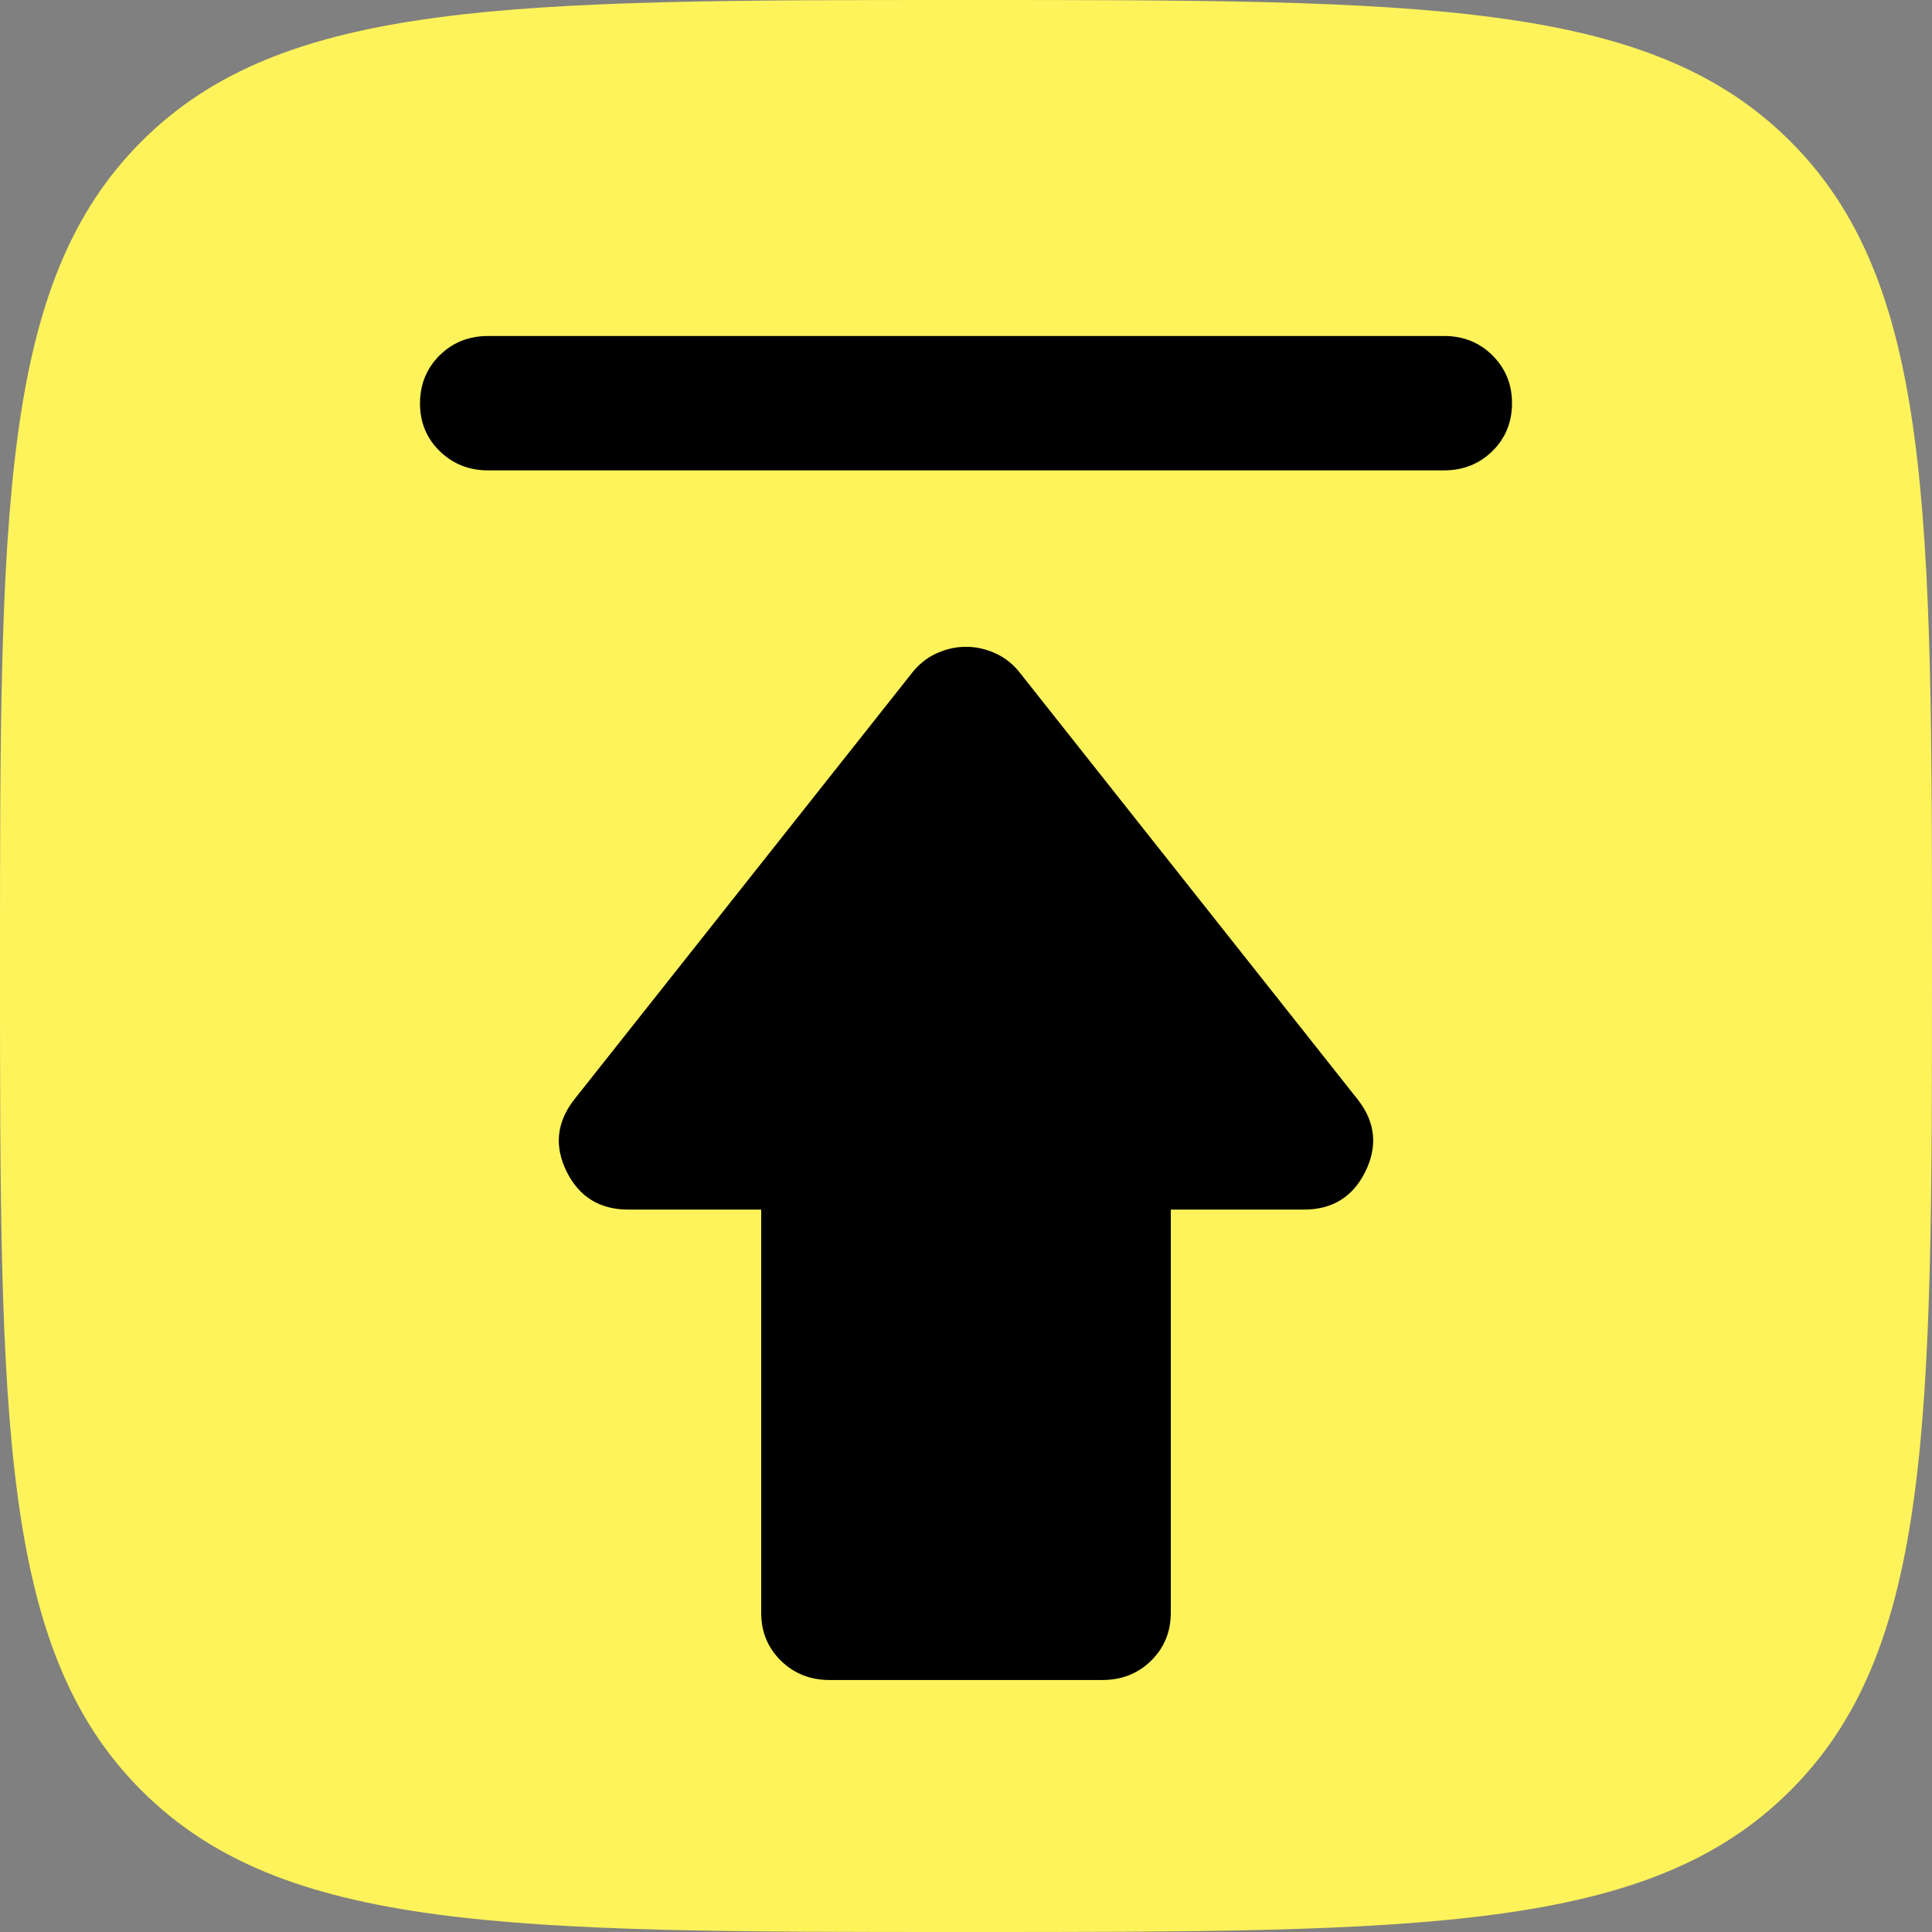 <svg width="23" height="23" viewBox="0 0 23 23" fill="none" xmlns="http://www.w3.org/2000/svg">
<rect x="0" y="0" width="23" height="23" fill="#808080" stroke="none"/>
<path fill-rule="evenodd" clip-rule="evenodd" d="M1.684 1.684C0 3.369 0 6.079 0 11.5C0 16.921 0 19.632 1.684 21.315C3.369 23 6.079 23 11.5 23C16.921 23 19.632 23 21.315 21.315C23 19.633 23 16.921 23 11.5C23 6.079 23 3.368 21.315 1.684C19.633 0 16.921 0 11.5 0C6.079 0 3.368 0 1.684 1.684ZM11.5 12.65C11.805 12.65 12.098 12.529 12.313 12.313C12.529 12.098 12.65 11.805 12.65 11.5C12.65 11.195 12.529 10.902 12.313 10.687C12.098 10.471 11.805 10.35 11.5 10.35C11.195 10.35 10.902 10.471 10.687 10.687C10.471 10.902 10.35 11.195 10.35 11.5C10.35 11.805 10.471 12.098 10.687 12.313C10.902 12.529 11.195 12.65 11.5 12.65ZM8.05 11.5C8.05 11.805 7.929 12.098 7.713 12.313C7.498 12.529 7.205 12.65 6.9 12.65C6.595 12.65 6.302 12.529 6.087 12.313C5.871 12.098 5.75 11.805 5.75 11.5C5.75 11.195 5.871 10.902 6.087 10.687C6.302 10.471 6.595 10.35 6.9 10.35C7.205 10.35 7.498 10.471 7.713 10.687C7.929 10.902 8.05 11.195 8.05 11.5ZM16.1 12.65C16.405 12.65 16.698 12.529 16.913 12.313C17.129 12.098 17.25 11.805 17.25 11.5C17.25 11.195 17.129 10.902 16.913 10.687C16.698 10.471 16.405 10.35 16.1 10.35C15.795 10.35 15.502 10.471 15.287 10.687C15.071 10.902 14.95 11.195 14.95 11.5C14.95 11.805 15.071 12.098 15.287 12.313C15.502 12.529 15.795 12.65 16.1 12.65Z" fill="#FEF35A"/>
<rect x="4" y="4" width="16" height="15" fill="#FEF35A"/>
<path d="M5.812 5.6H17.188C17.418 5.6 17.611 5.523 17.767 5.37C17.923 5.216 18 5.026 18 4.8C18 4.574 17.922 4.384 17.766 4.23C17.61 4.075 17.418 3.999 17.188 4H5.812C5.582 4 5.389 4.077 5.234 4.23C5.079 4.384 5.001 4.574 5 4.8C4.999 5.026 5.077 5.216 5.234 5.37C5.391 5.523 5.583 5.6 5.812 5.6ZM11.5 7.7C11.378 7.7 11.26 7.727 11.145 7.78C11.03 7.833 10.932 7.913 10.85 8.02L6.828 13.1C6.625 13.367 6.598 13.65 6.747 13.95C6.896 14.249 7.14 14.399 7.478 14.4H9.062V19.2C9.062 19.427 9.14 19.616 9.296 19.77C9.453 19.923 9.645 20 9.875 20H13.125C13.355 20 13.548 19.923 13.704 19.77C13.86 19.616 13.938 19.426 13.938 19.2V14.4H15.522C15.86 14.4 16.104 14.25 16.253 13.95C16.402 13.649 16.375 13.366 16.172 13.1L12.15 8.02C12.069 7.913 11.97 7.833 11.855 7.78C11.74 7.727 11.621 7.7 11.5 7.7Z" fill="black"/>
</svg>

